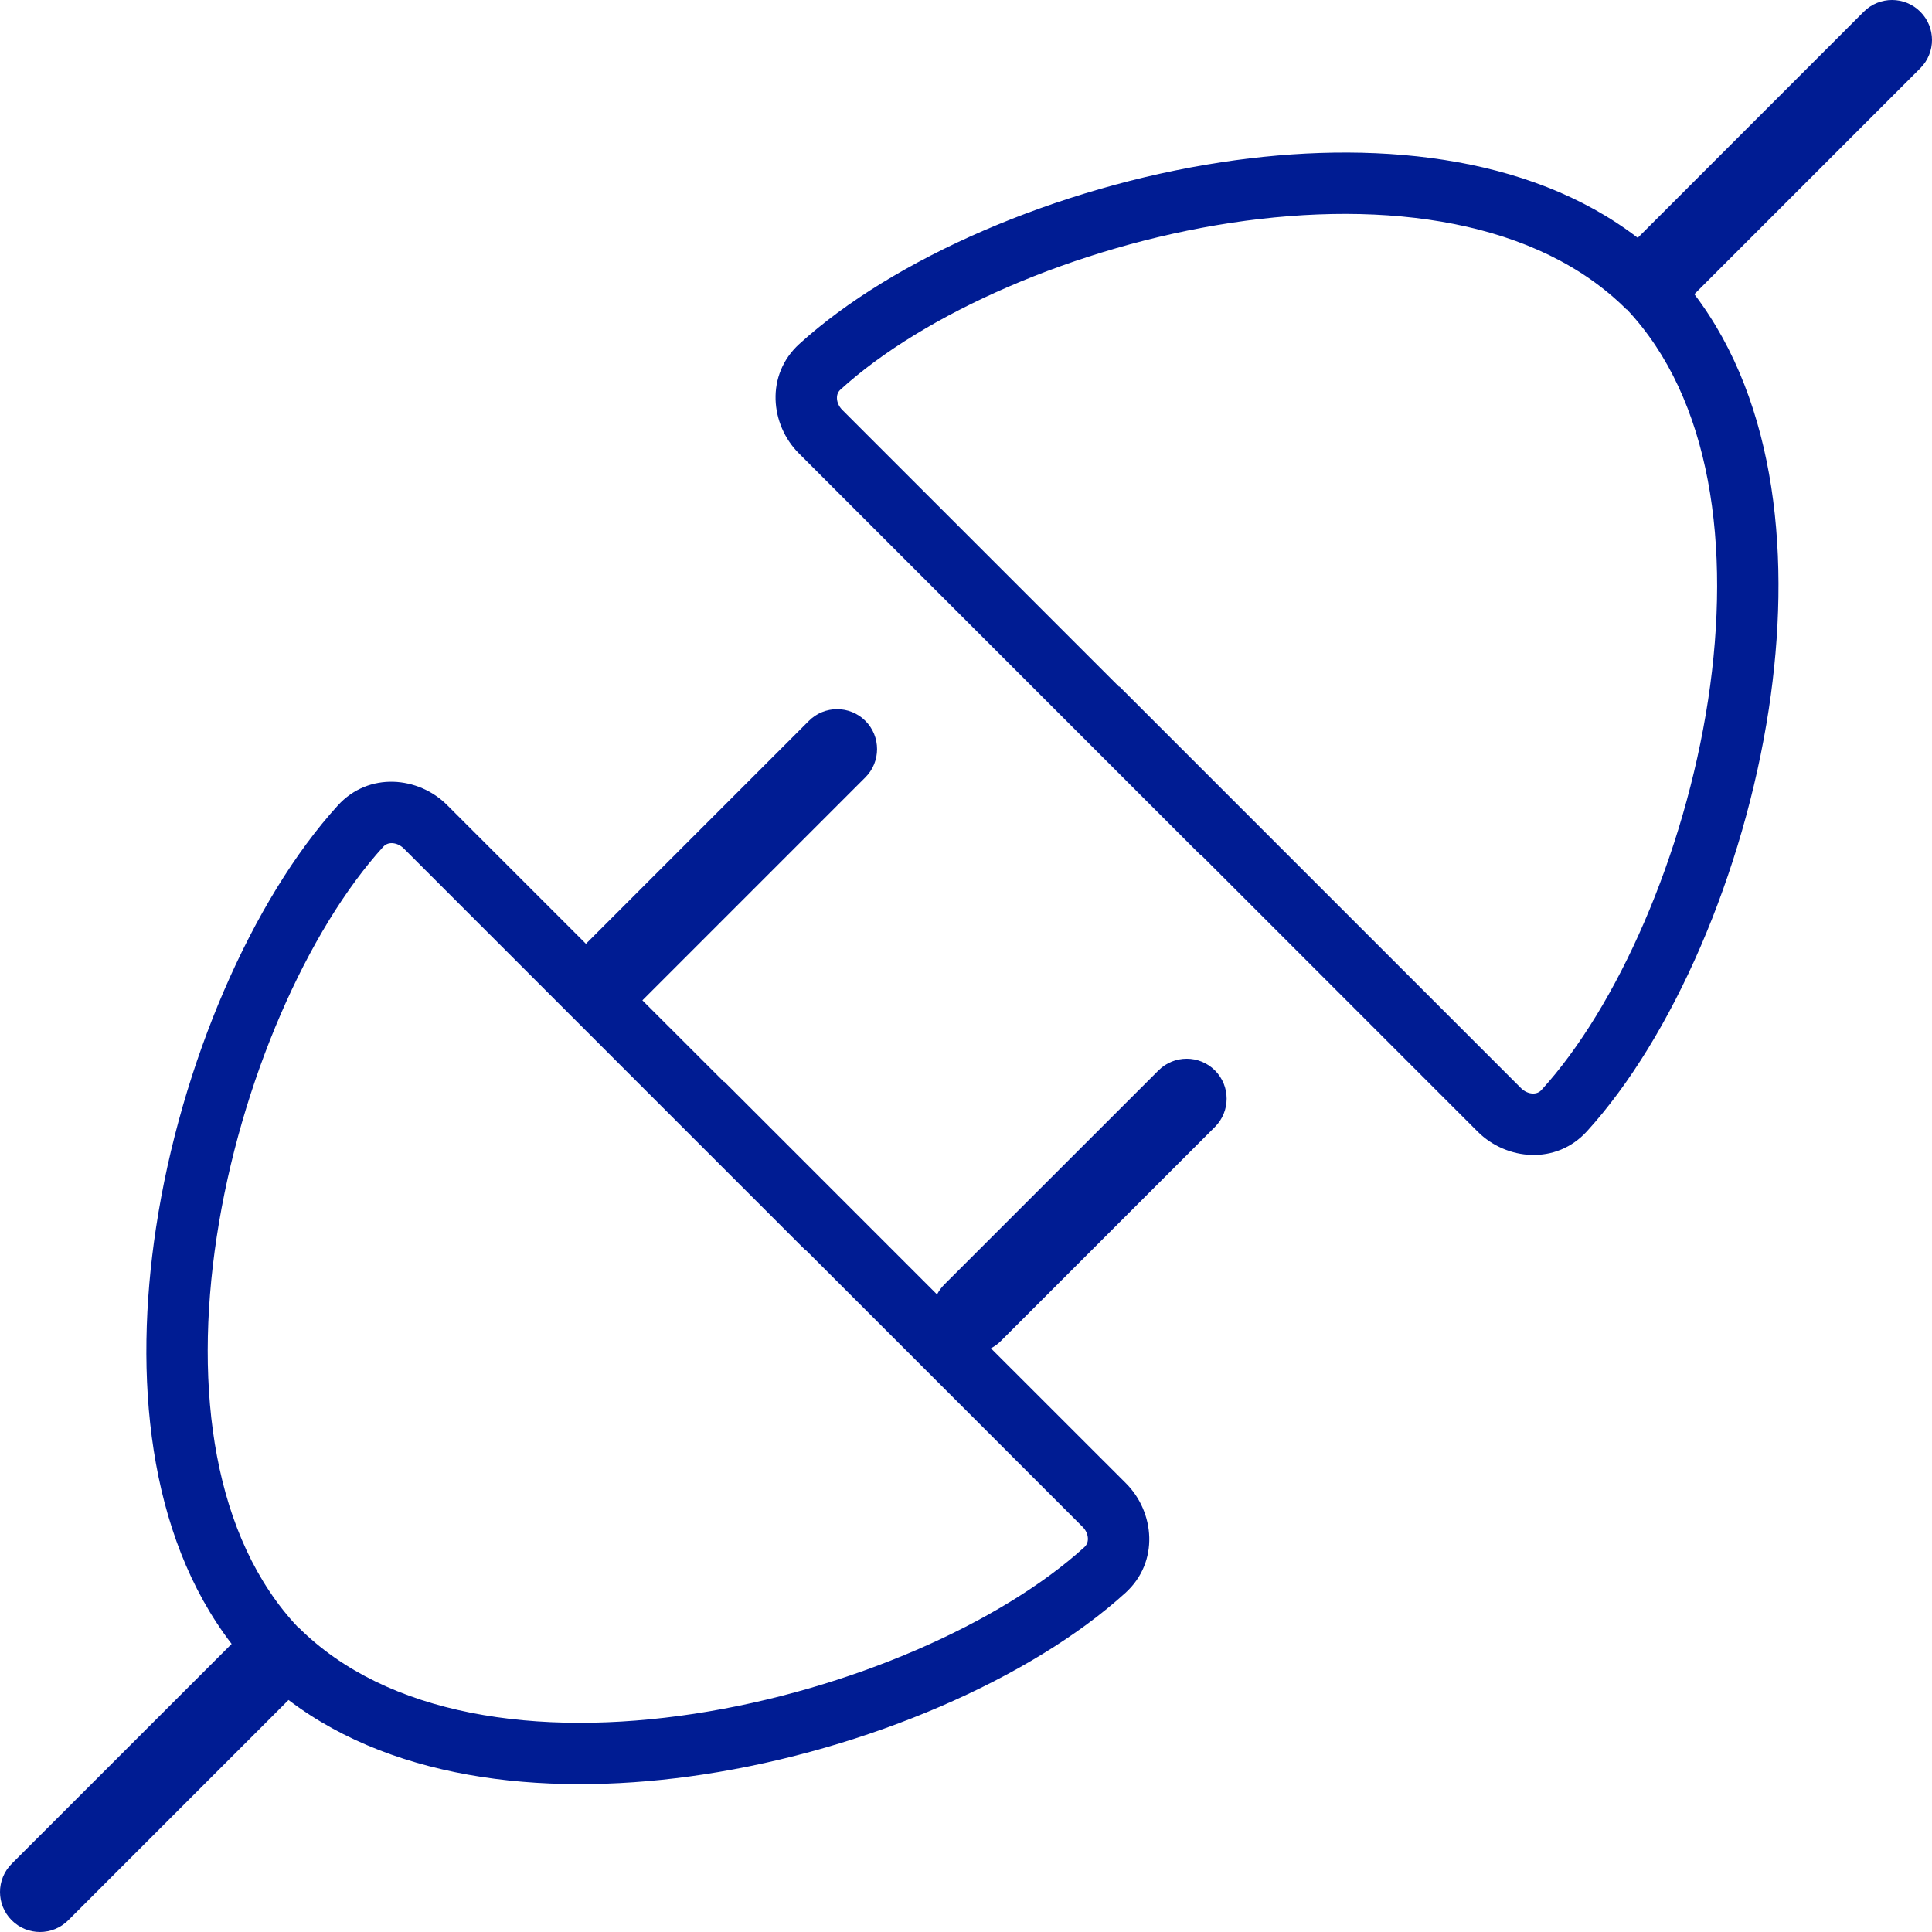 <?xml version="1.0" encoding="UTF-8" standalone="no"?>
<svg
   width="256.005"
   height="256.005"
   viewBox="0 0 256.005 256.005"
   fill="none"
   version="1.1"
   id="svg882"
   sodipodi:docname="trino-icons-001c93.svg"
   inkscape:version="1.2.2 (b0a8486, 2022-12-01)"
   xml:space="preserve"
   xmlns:inkscape="http://www.inkscape.org/namespaces/inkscape"
   xmlns:sodipodi="http://sodipodi.sourceforge.net/DTD/sodipodi-0.dtd"
   xmlns="http://www.w3.org/2000/svg"
   xmlns:svg="http://www.w3.org/2000/svg"><defs
     id="defs886" /><sodipodi:namedview
     id="namedview884"
     pagecolor="#ffffff"
     bordercolor="#666666"
     borderopacity="1.0"
     inkscape:showpageshadow="2"
     inkscape:pageopacity="0.0"
     inkscape:pagecheckerboard="0"
     inkscape:deskcolor="#d1d1d1"
     showgrid="false"
     inkscape:zoom="0.18522237"
     inkscape:cx="1916.6151"
     inkscape:cy="2386.3208"
     inkscape:window-width="1920"
     inkscape:window-height="1052"
     inkscape:window-x="1080"
     inkscape:window-y="281"
     inkscape:window-maximized="0"
     inkscape:current-layer="svg882"
     showguides="true" /><path
     id="connector"
     d="m 38.233,225.262 c 14.54,11.05 35.37,12.85 54.95,9.87 21.8,-3.31 43.49,-12.74 55.96,-24.08 4.5,-4.1 3.86,-10.7 0.06,-14.5 l -17.9,-17.89 c 0.47,-0.25 0.91,-0.56 1.31,-0.96 l 28.38,-28.38 c 2.06,-2.06 2.06,-5.42 0,-7.48 -2.07,-2.07 -5.42,-2.07 -7.49,0 l -28.38,28.37 c -0.39,0.4 -0.71,0.84 -0.96,1.31 l -28.2,-28.2 -0.03,0.03 -10.81,-10.8 29.55,-29.55 c 2.06,-2.06 2.06,-5.42 0,-7.48 -2.07,-2.07 -5.42,-2.07 -7.49,0 l -29.54,29.54 -18.39,-18.38 c -3.8,-3.81 -10.4,-4.45 -14.49,0.05 -11.34,12.47 -20.78,34.16 -24.09,55.96 -2.99,19.66 -1.16,40.59 10.02,55.14 l -29.14,29.13 c -2.07,2.07 -2.07,5.42 0,7.49 2.07,2.07 5.42,2.07 7.49,0 z m 105.43,-20.23 c -10.99,9.99 -31.05,18.92 -51.7,22.06 -20.76,3.16 -40.69,0.28 -52.44,-11.48 l -0.03,0.02 c -11.17,-11.84 -13.87,-31.37 -10.78,-51.72 3.14,-20.65 12.07,-40.71 22.06,-51.7 0.31,-0.34 0.7,-0.5 1.17,-0.49 0.5,0.02 1.08,0.23 1.56,0.71 l 53.23,53.23 0.03,-0.03 36.68,36.68 c 0.48,0.47 0.7,1.06 0.71,1.56 0.01,0.47 -0.15,0.85 -0.49,1.16 z m 110.79,-203.48 c -2.07,-2.07 -5.42,-2.07 -7.49,0 l -29.95,29.96 c -14.55,-11.18 -35.48,-13.01 -55.14,-10.02 -21.8,3.32 -43.49,12.75 -55.96,24.09 -4.5,4.09 -3.86,10.69 -0.06,14.49 l 53.24,53.24 0.03,-0.04 36.68,36.68 c 3.8,3.8 10.4,4.45 14.49,-0.06 11.34,-12.47 20.77,-34.15 24.09,-55.95 2.98,-19.58 1.18,-40.42 -9.87,-54.96 l 29.94,-29.94 c 2.07,-2.07 2.07,-5.42 0,-7.49 z m -143.06,50.05 c 10.99,-10 31.05,-18.92 51.7,-22.07 20.76,-3.15 40.69,-0.27 52.44,11.48 l 0.03,-0.02 c 11.17,11.84 13.87,31.38 10.78,51.72 -3.15,20.66 -12.07,40.72 -22.07,51.7 -0.3,0.34 -0.69,0.5 -1.16,0.49 -0.5,-0.01 -1.08,-0.23 -1.56,-0.71 l -53.23,-53.23 -0.04,0.03 -36.67,-36.67 c -0.48,-0.48 -0.7,-1.06 -0.71,-1.56 -0.01,-0.47 0.15,-0.86 0.49,-1.16 z"
     style="fill:#001c93;fill-opacity:1;fill-rule:evenodd"
     inkscape:label="connector" /></svg>
